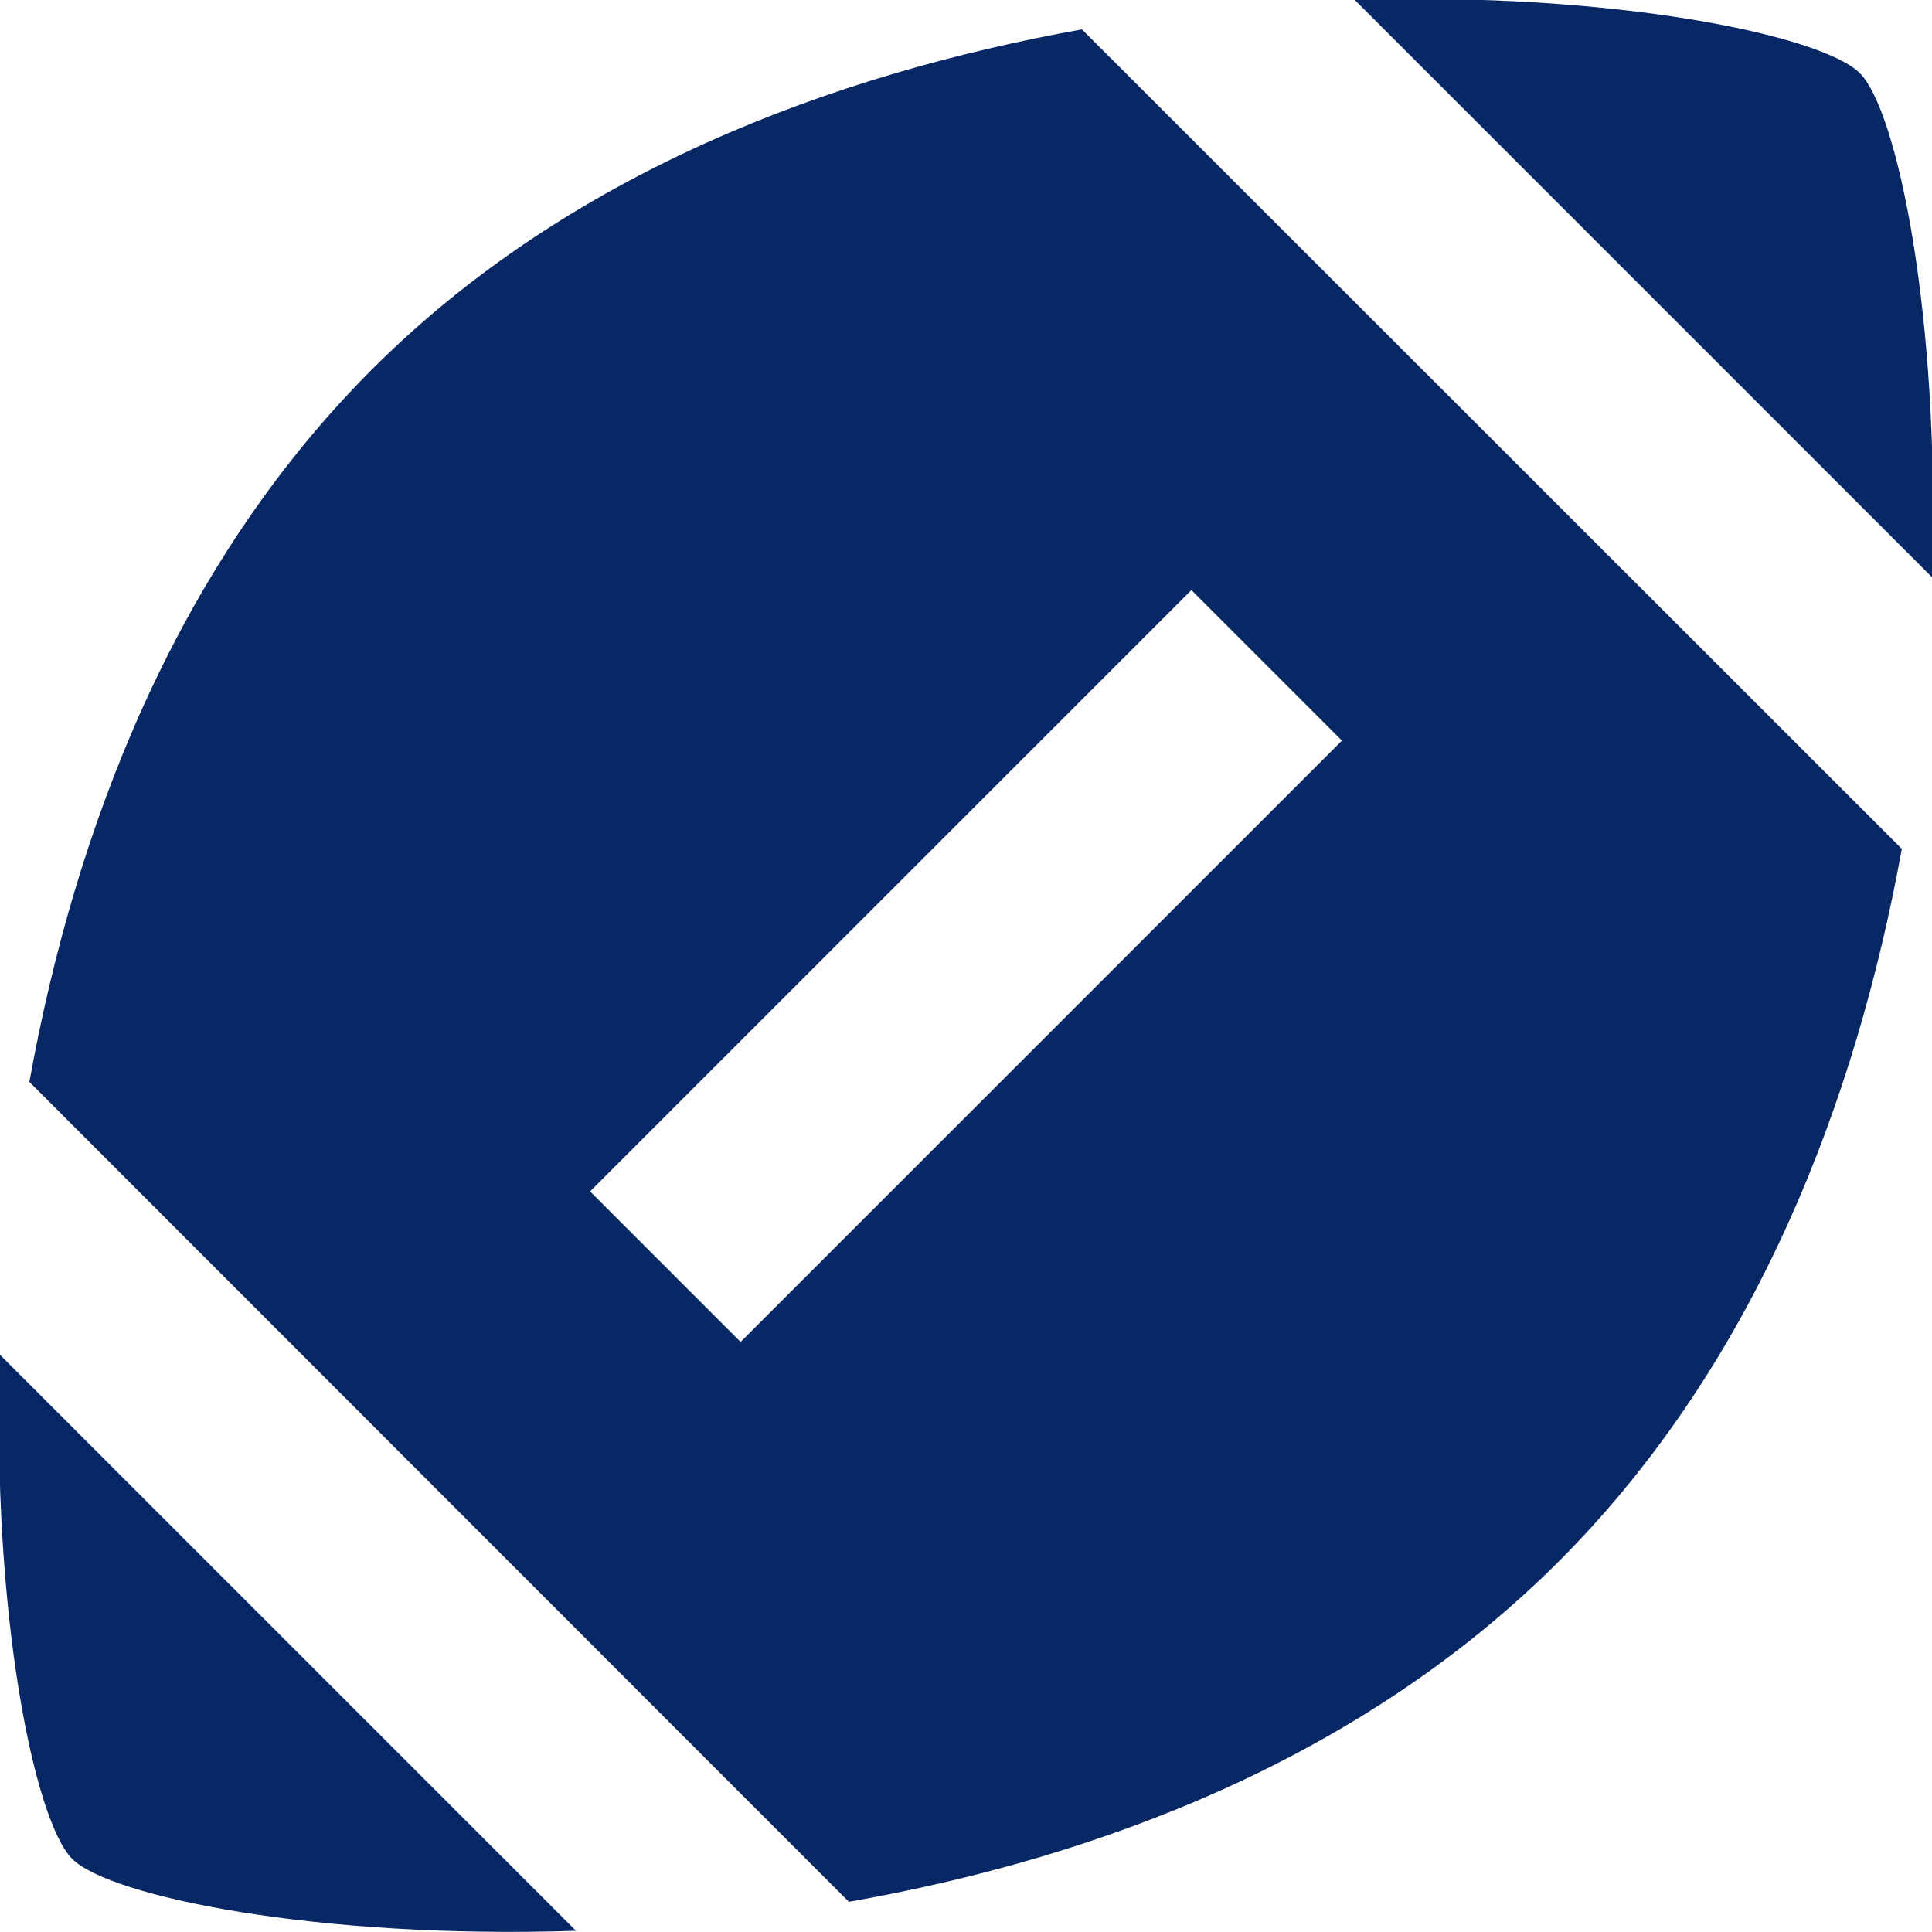 <svg id="Layer_1" data-name="Layer 1" xmlns="http://www.w3.org/2000/svg" viewBox="0 0 48 48"><defs><style>.cls-1{fill:#082865;}</style></defs><title>servicesicons</title><g id="Master"><path class="cls-1" d="M0,33.66c-.21,6.46.86,11.58,1.79,12.52s6.09,2,12.52,1.79Z"/><path class="cls-1" d="M26.88.73C20.66,1.85,14.1,4.3,9.21,9.21S1.85,20.66.73,26.88L21.09,47.25c6.25-1.1,12.78-3.58,17.67-8.49s7.36-11.45,8.49-17.67ZM18.4,33.34,14.66,29.6,29.6,14.66l3.74,3.74Z"/><path class="cls-1" d="M48,14.34c.21-6.46-.86-11.58-1.79-12.52S40.09-.21,33.66,0Z"/></g></svg>